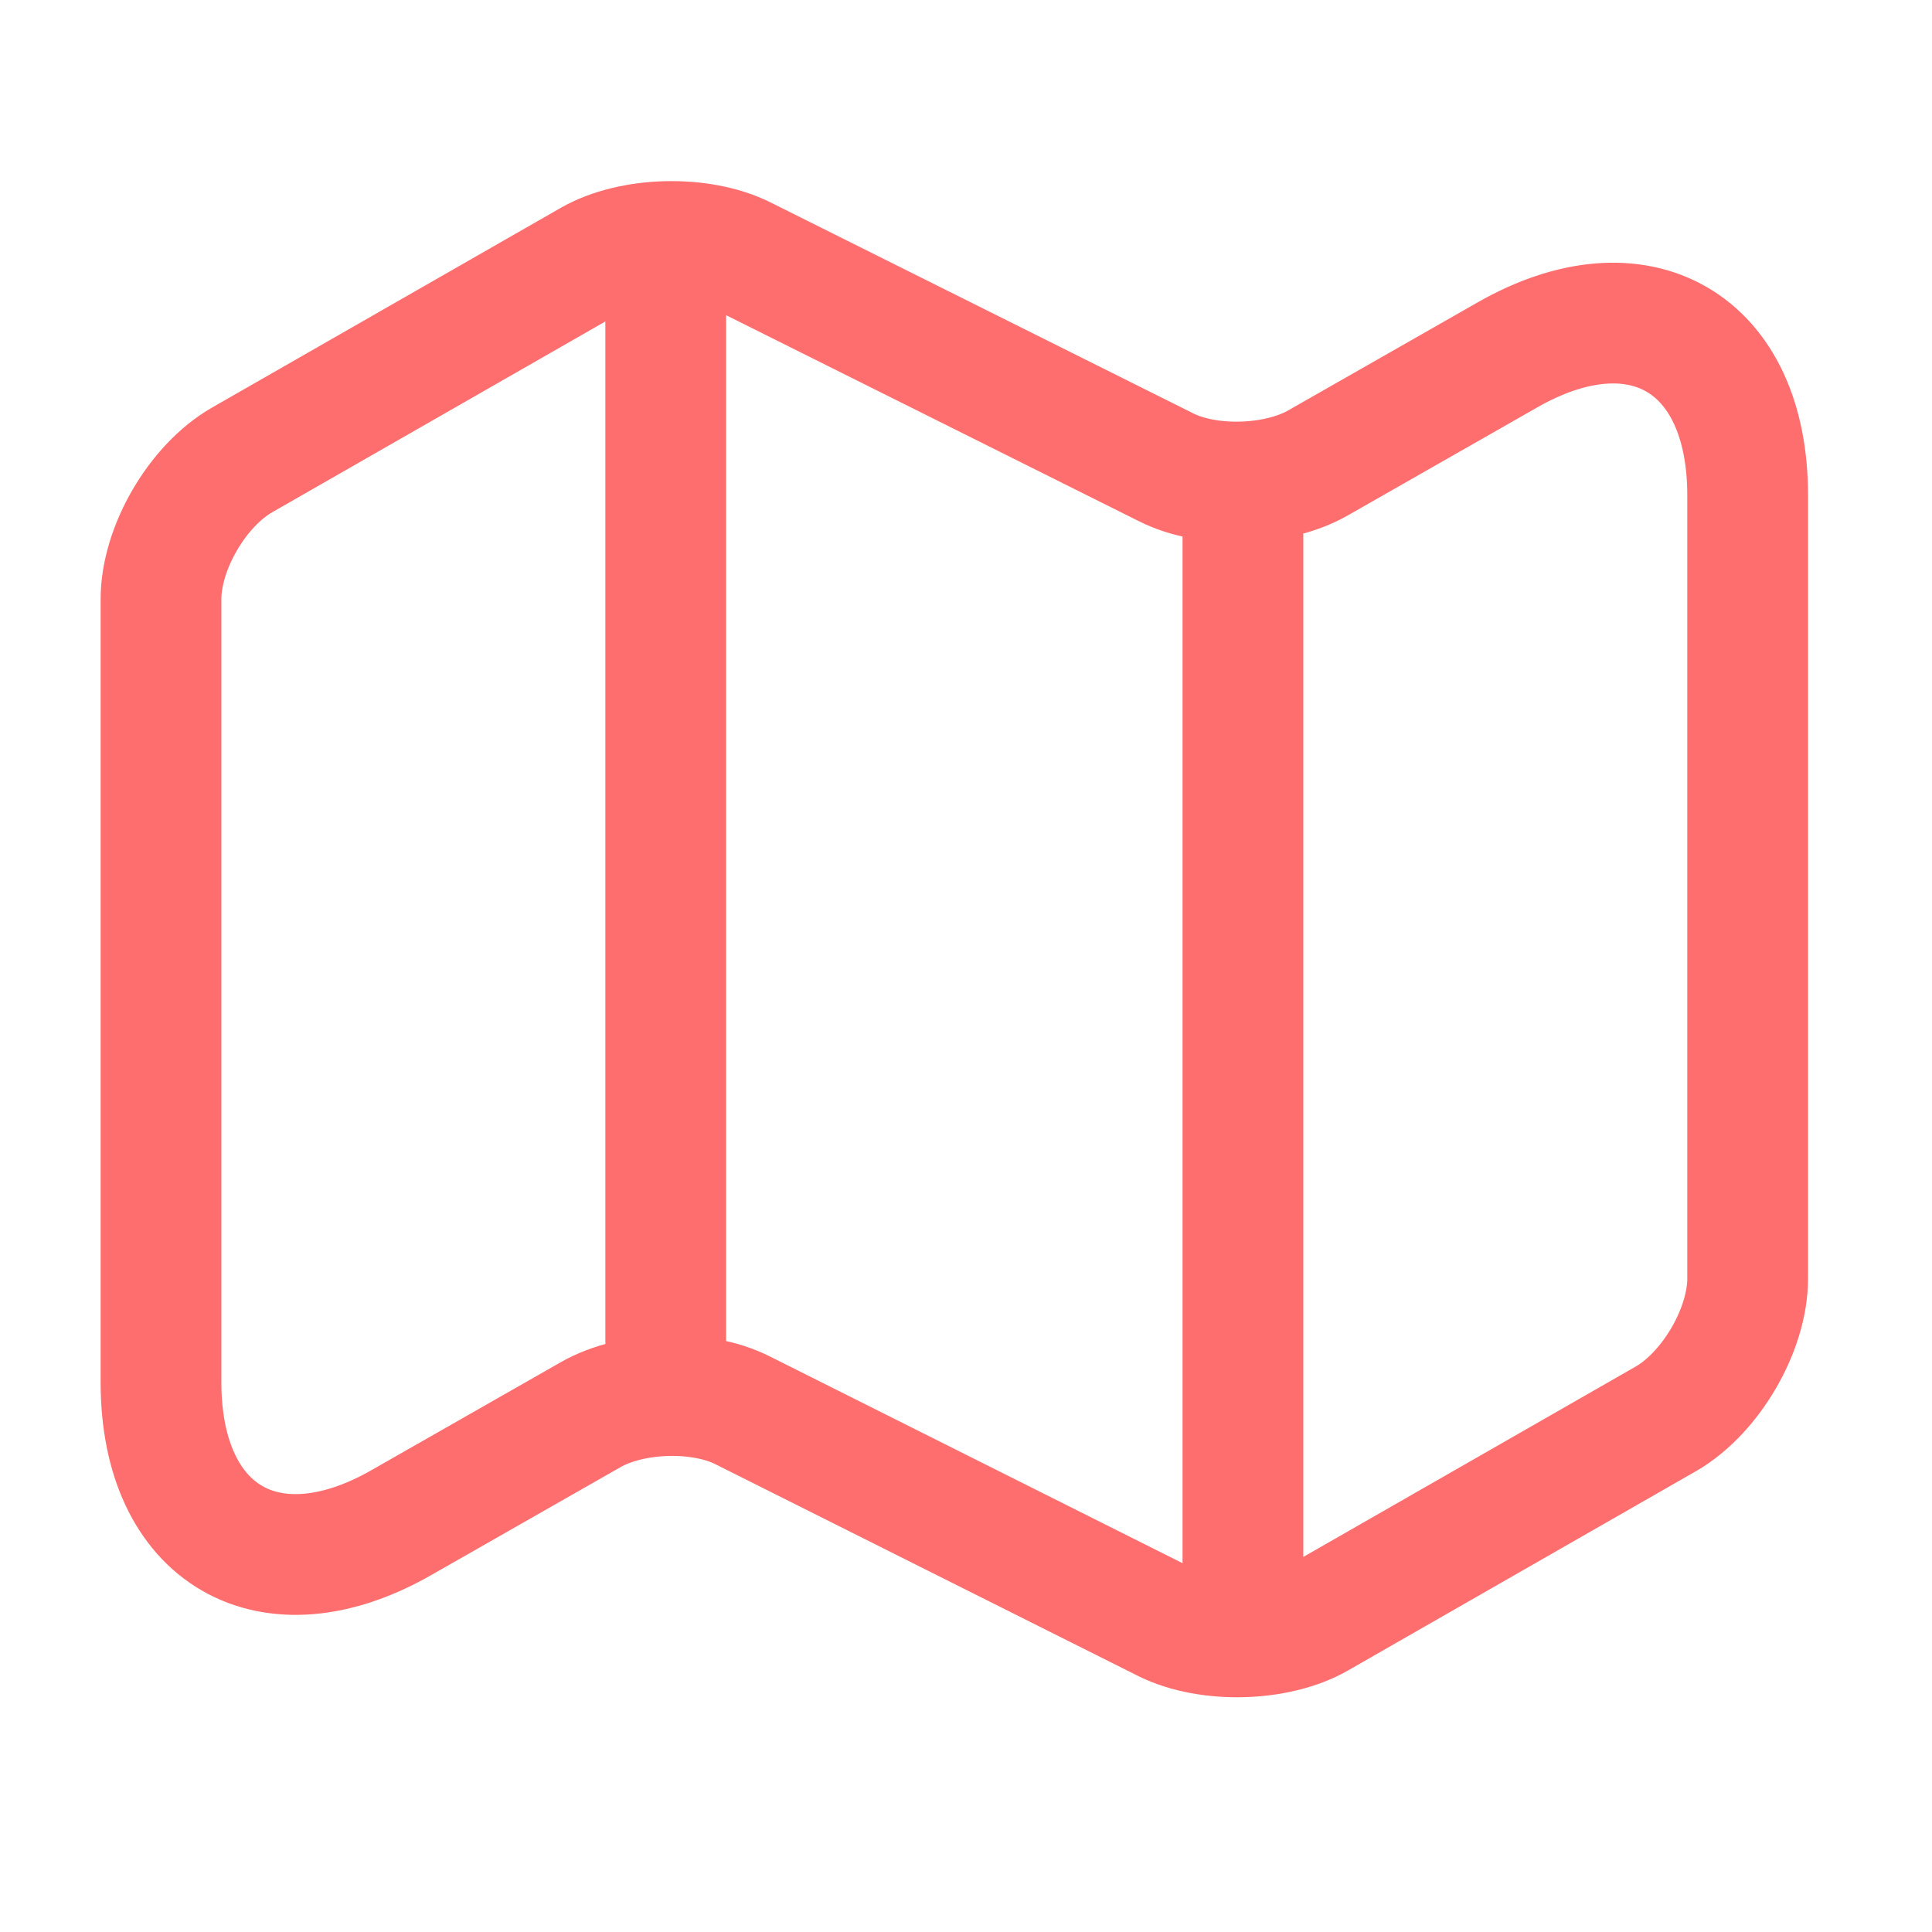 <svg width="24" height="24" viewBox="0 0 24 24" fill="none" xmlns="http://www.w3.org/2000/svg">
<path d="M8.27 3.662V16.662M15.44 6.282V19.662M2 7.442V17.172C2 19.072 3.35 19.852 4.99 18.912L7.34 17.572C7.85 17.282 8.7 17.252 9.23 17.522L14.48 20.152C15.01 20.412 15.86 20.392 16.37 20.102L20.7 17.622C21.25 17.302 21.71 16.522 21.71 15.882V6.152C21.71 4.252 20.36 3.472 18.72 4.412L16.37 5.752C15.86 6.042 15.01 6.072 14.48 5.802L9.23 3.182C8.7 2.922 7.85 2.942 7.34 3.232L3.01 5.712C2.45 6.032 2 6.812 2 7.442Z" stroke="#FF6E6E" stroke-width="1.5" stroke-linecap="round" stroke-linejoin="round"/>
</svg>
